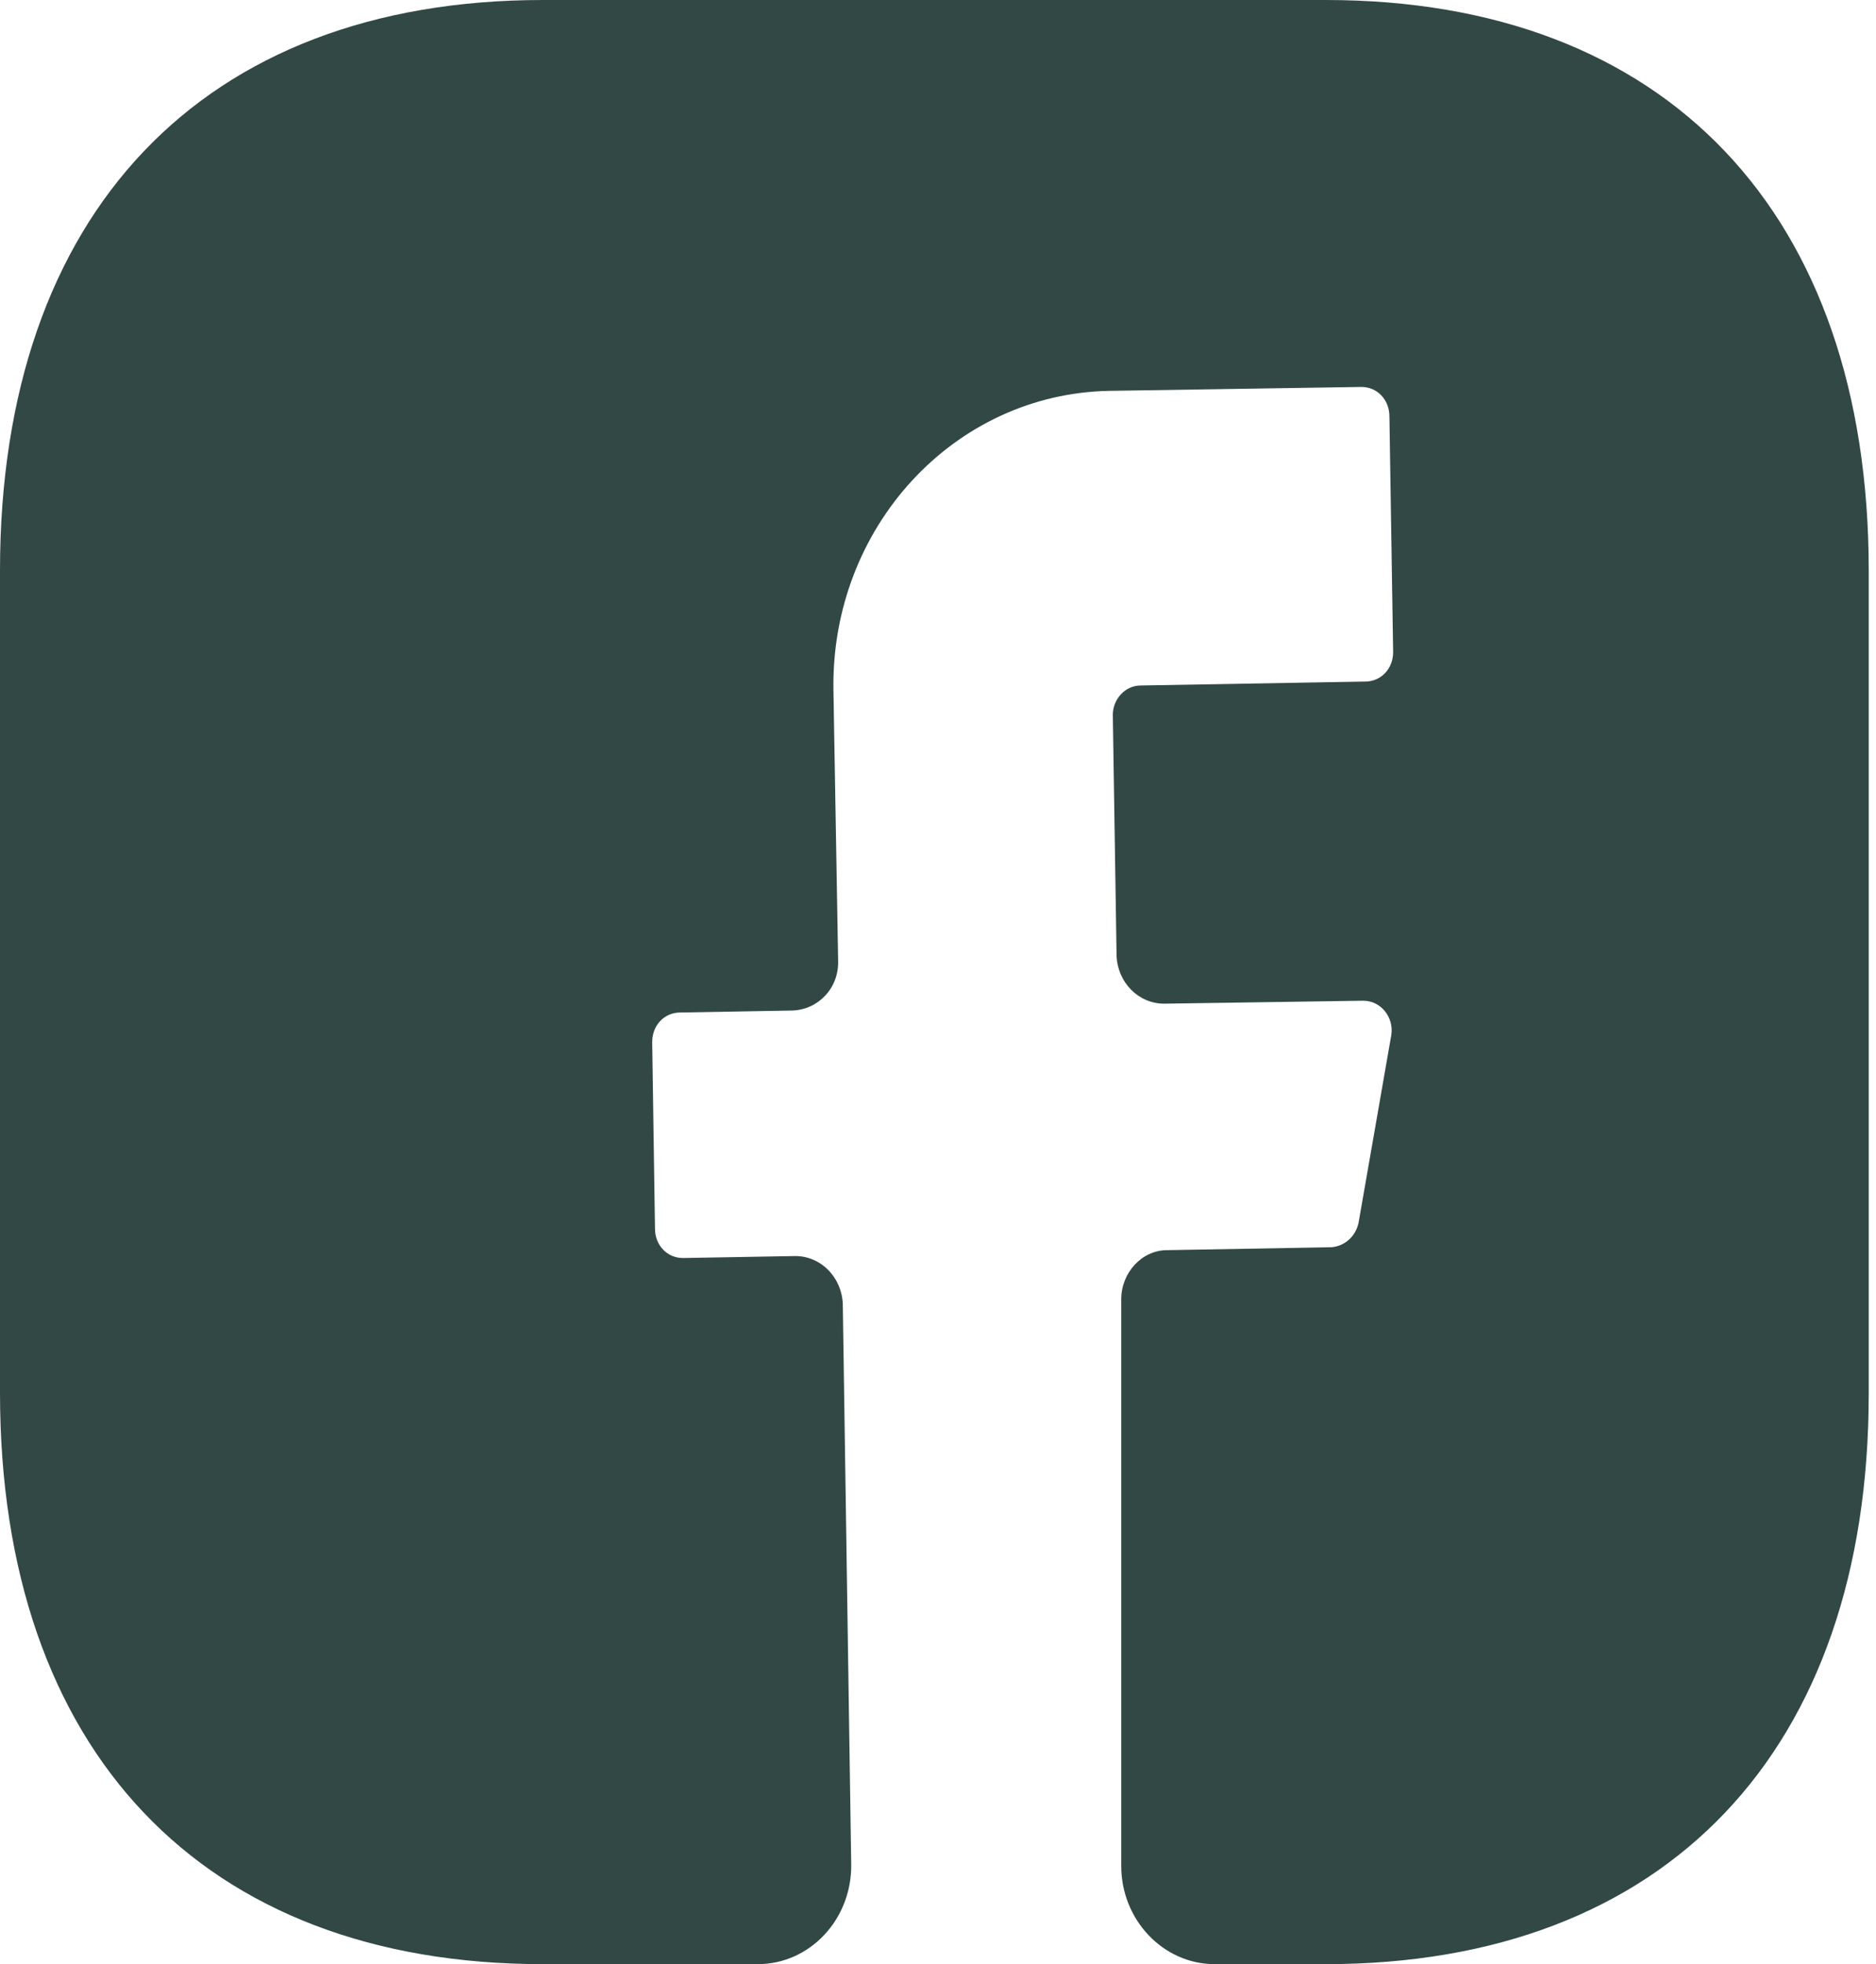 <svg width="64" height="67" viewBox="0 0 64 67" fill="none" xmlns="http://www.w3.org/2000/svg">
<path d="M63.752 47.536C63.752 59.73 56.835 67 45.232 67H41.439C39.686 67 38.251 65.493 38.251 63.65V44.321C38.251 43.416 38.953 42.645 39.813 42.645L45.423 42.545C45.87 42.511 46.252 42.176 46.348 41.708L47.464 35.309C47.559 34.706 47.113 34.136 46.507 34.136L39.718 34.237C38.825 34.237 38.124 33.5 38.092 32.596L37.964 24.388C37.964 23.852 38.379 23.383 38.921 23.383L46.571 23.249C47.113 23.249 47.527 22.814 47.527 22.244L47.4 14.204C47.4 13.634 46.985 13.199 46.443 13.199L37.837 13.333C32.545 13.434 28.338 17.989 28.433 23.55L28.593 32.763C28.625 33.701 27.923 34.438 27.031 34.471L23.206 34.538C22.664 34.538 22.25 34.974 22.25 35.544L22.345 41.908C22.345 42.478 22.759 42.913 23.301 42.913L27.127 42.846C28.019 42.846 28.72 43.584 28.752 44.488L29.039 63.583C29.071 65.459 27.637 67 25.852 67H18.52C6.917 67 0 59.73 0 47.503V19.463C0 7.269 6.917 0 18.52 0H45.232C56.835 0 63.752 7.269 63.752 19.463V47.536Z" fill="#324844"/>
</svg>

